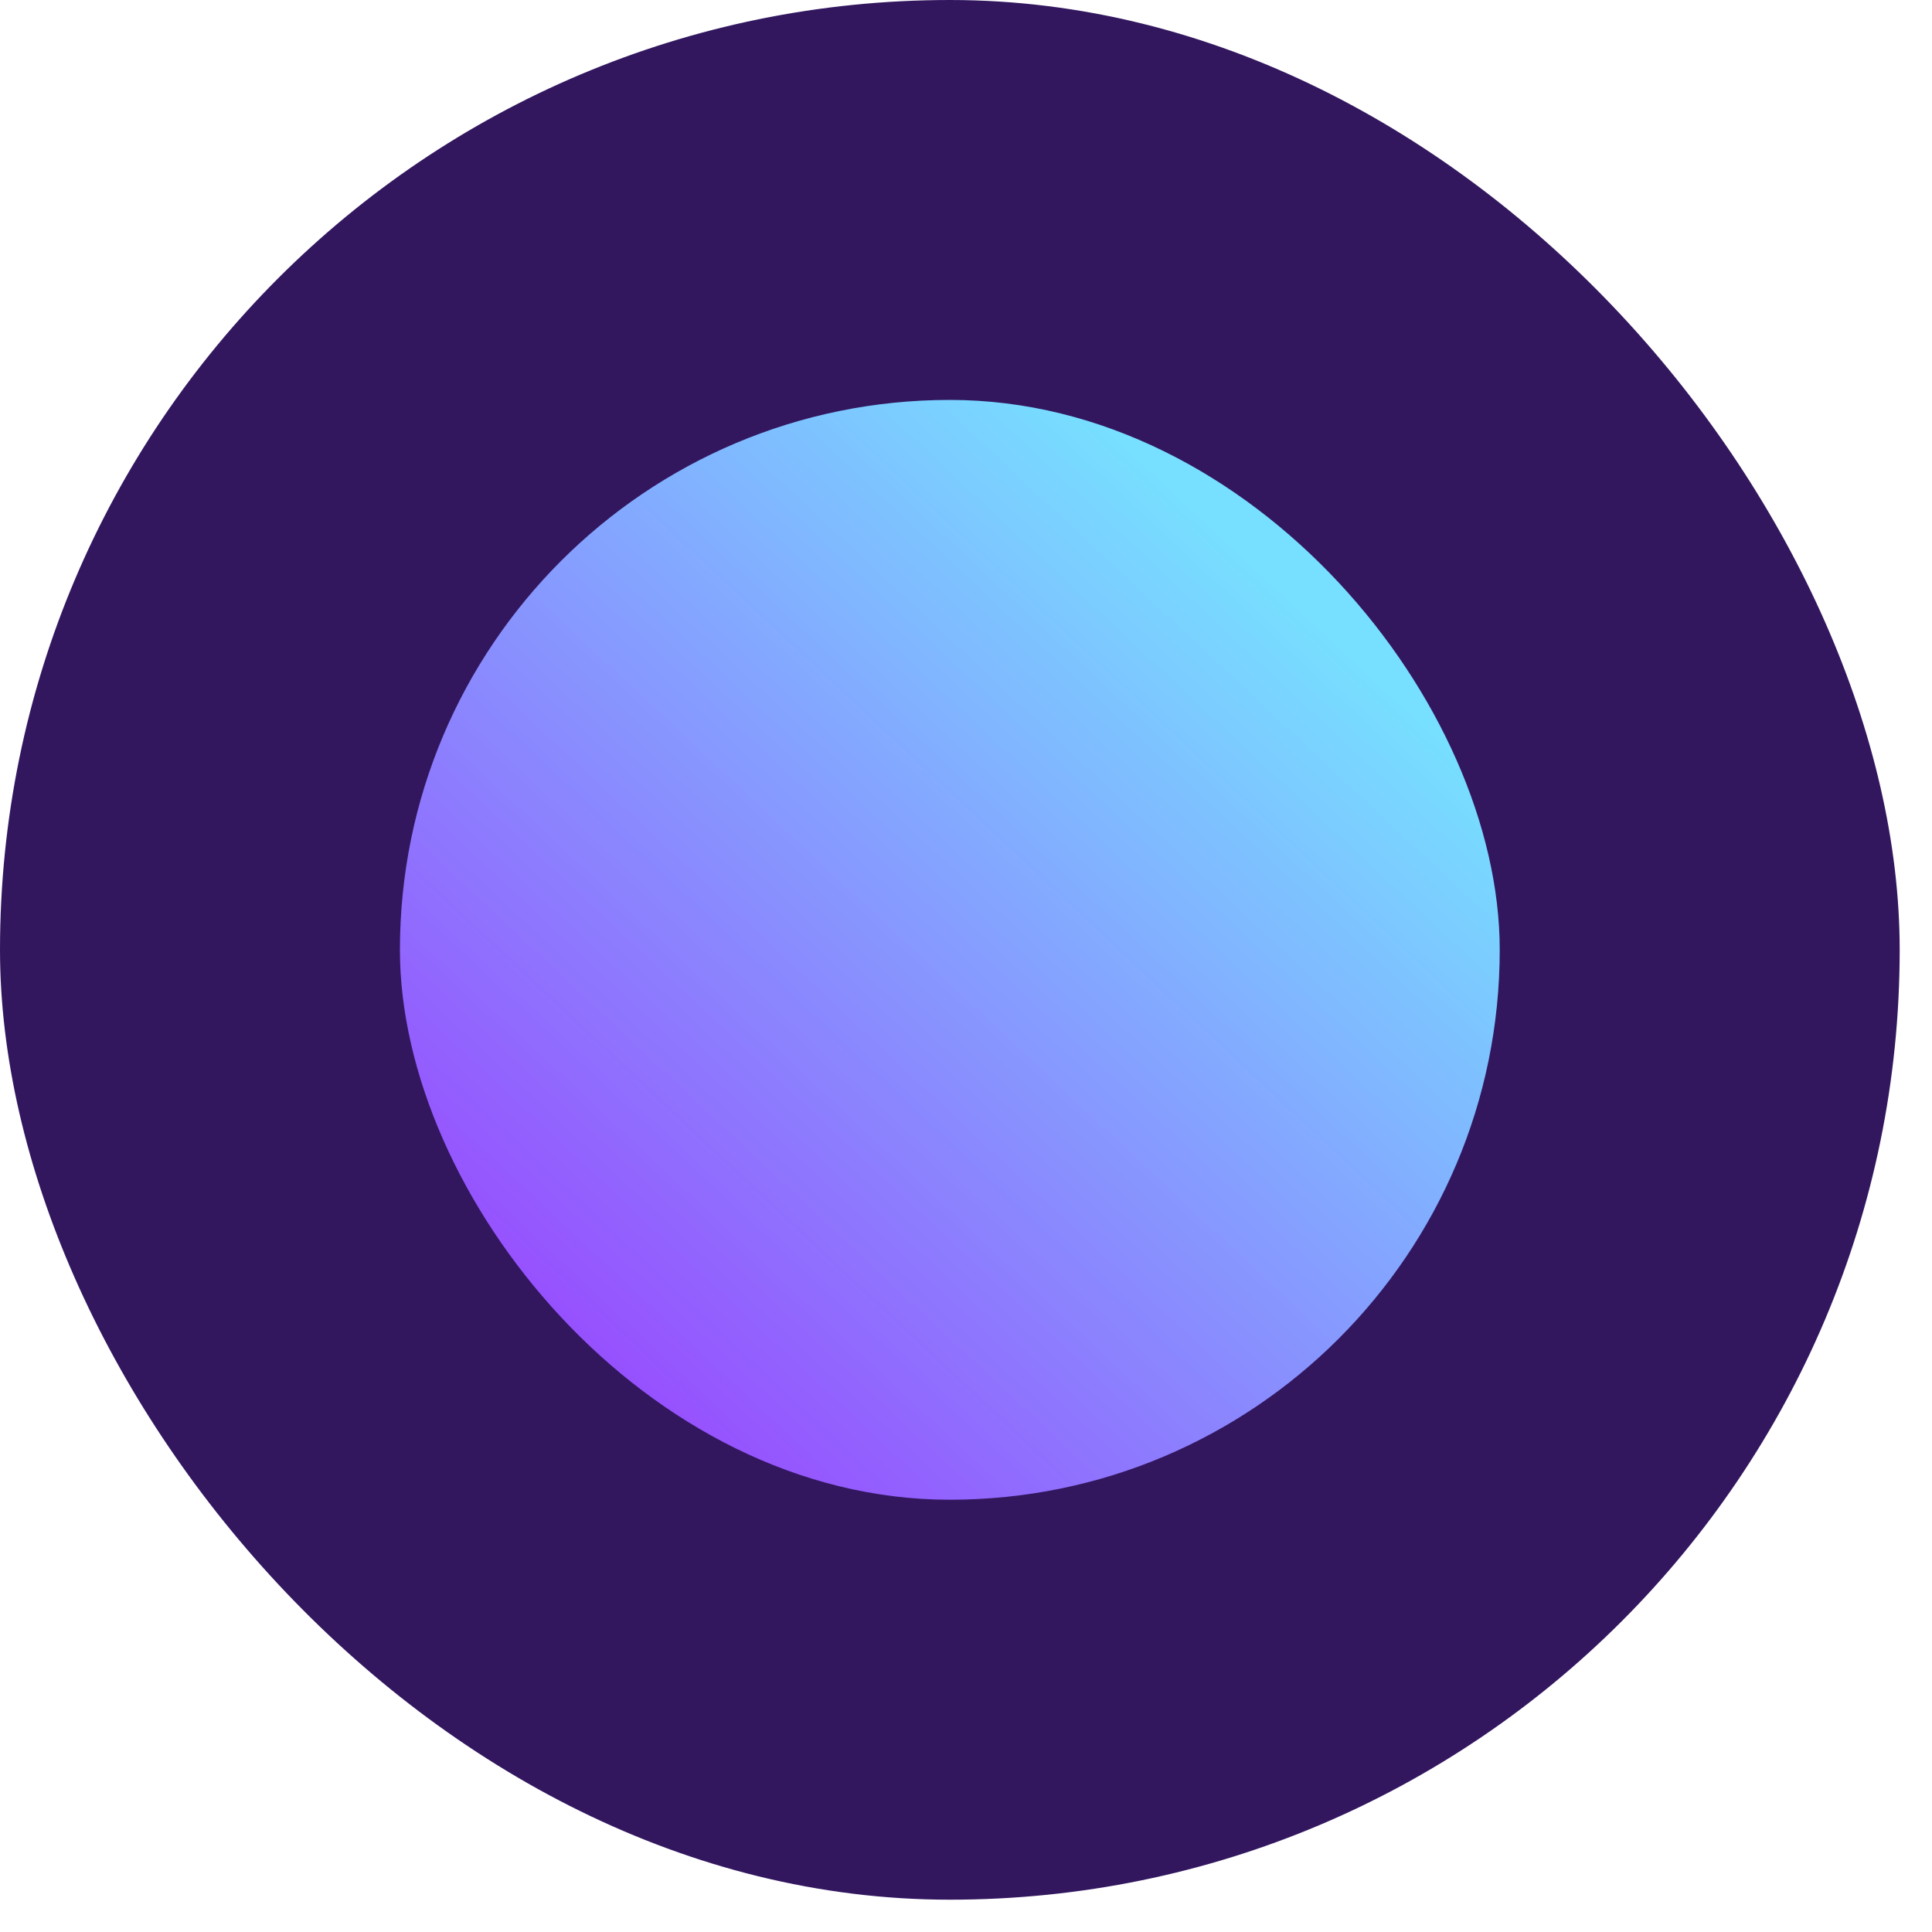 <svg width="47" height="47" viewBox="0 0 47 47" fill="none" xmlns="http://www.w3.org/2000/svg">
<rect width="46.214" height="46.214" rx="23.107" fill="#32175F"/>
<rect x="9.729" y="9.729" width="26.755" height="26.755" rx="13.378" fill="url(#paint0_linear_14_23)"/>
<defs>
<linearGradient id="paint0_linear_14_23" x1="29.492" y1="12.77" x2="12.162" y2="31.316" gradientUnits="userSpaceOnUse">
<stop stop-color="#77DFFF"/>
<stop offset="1" stop-color="#974EFE"/>
</linearGradient>
</defs>
</svg>
